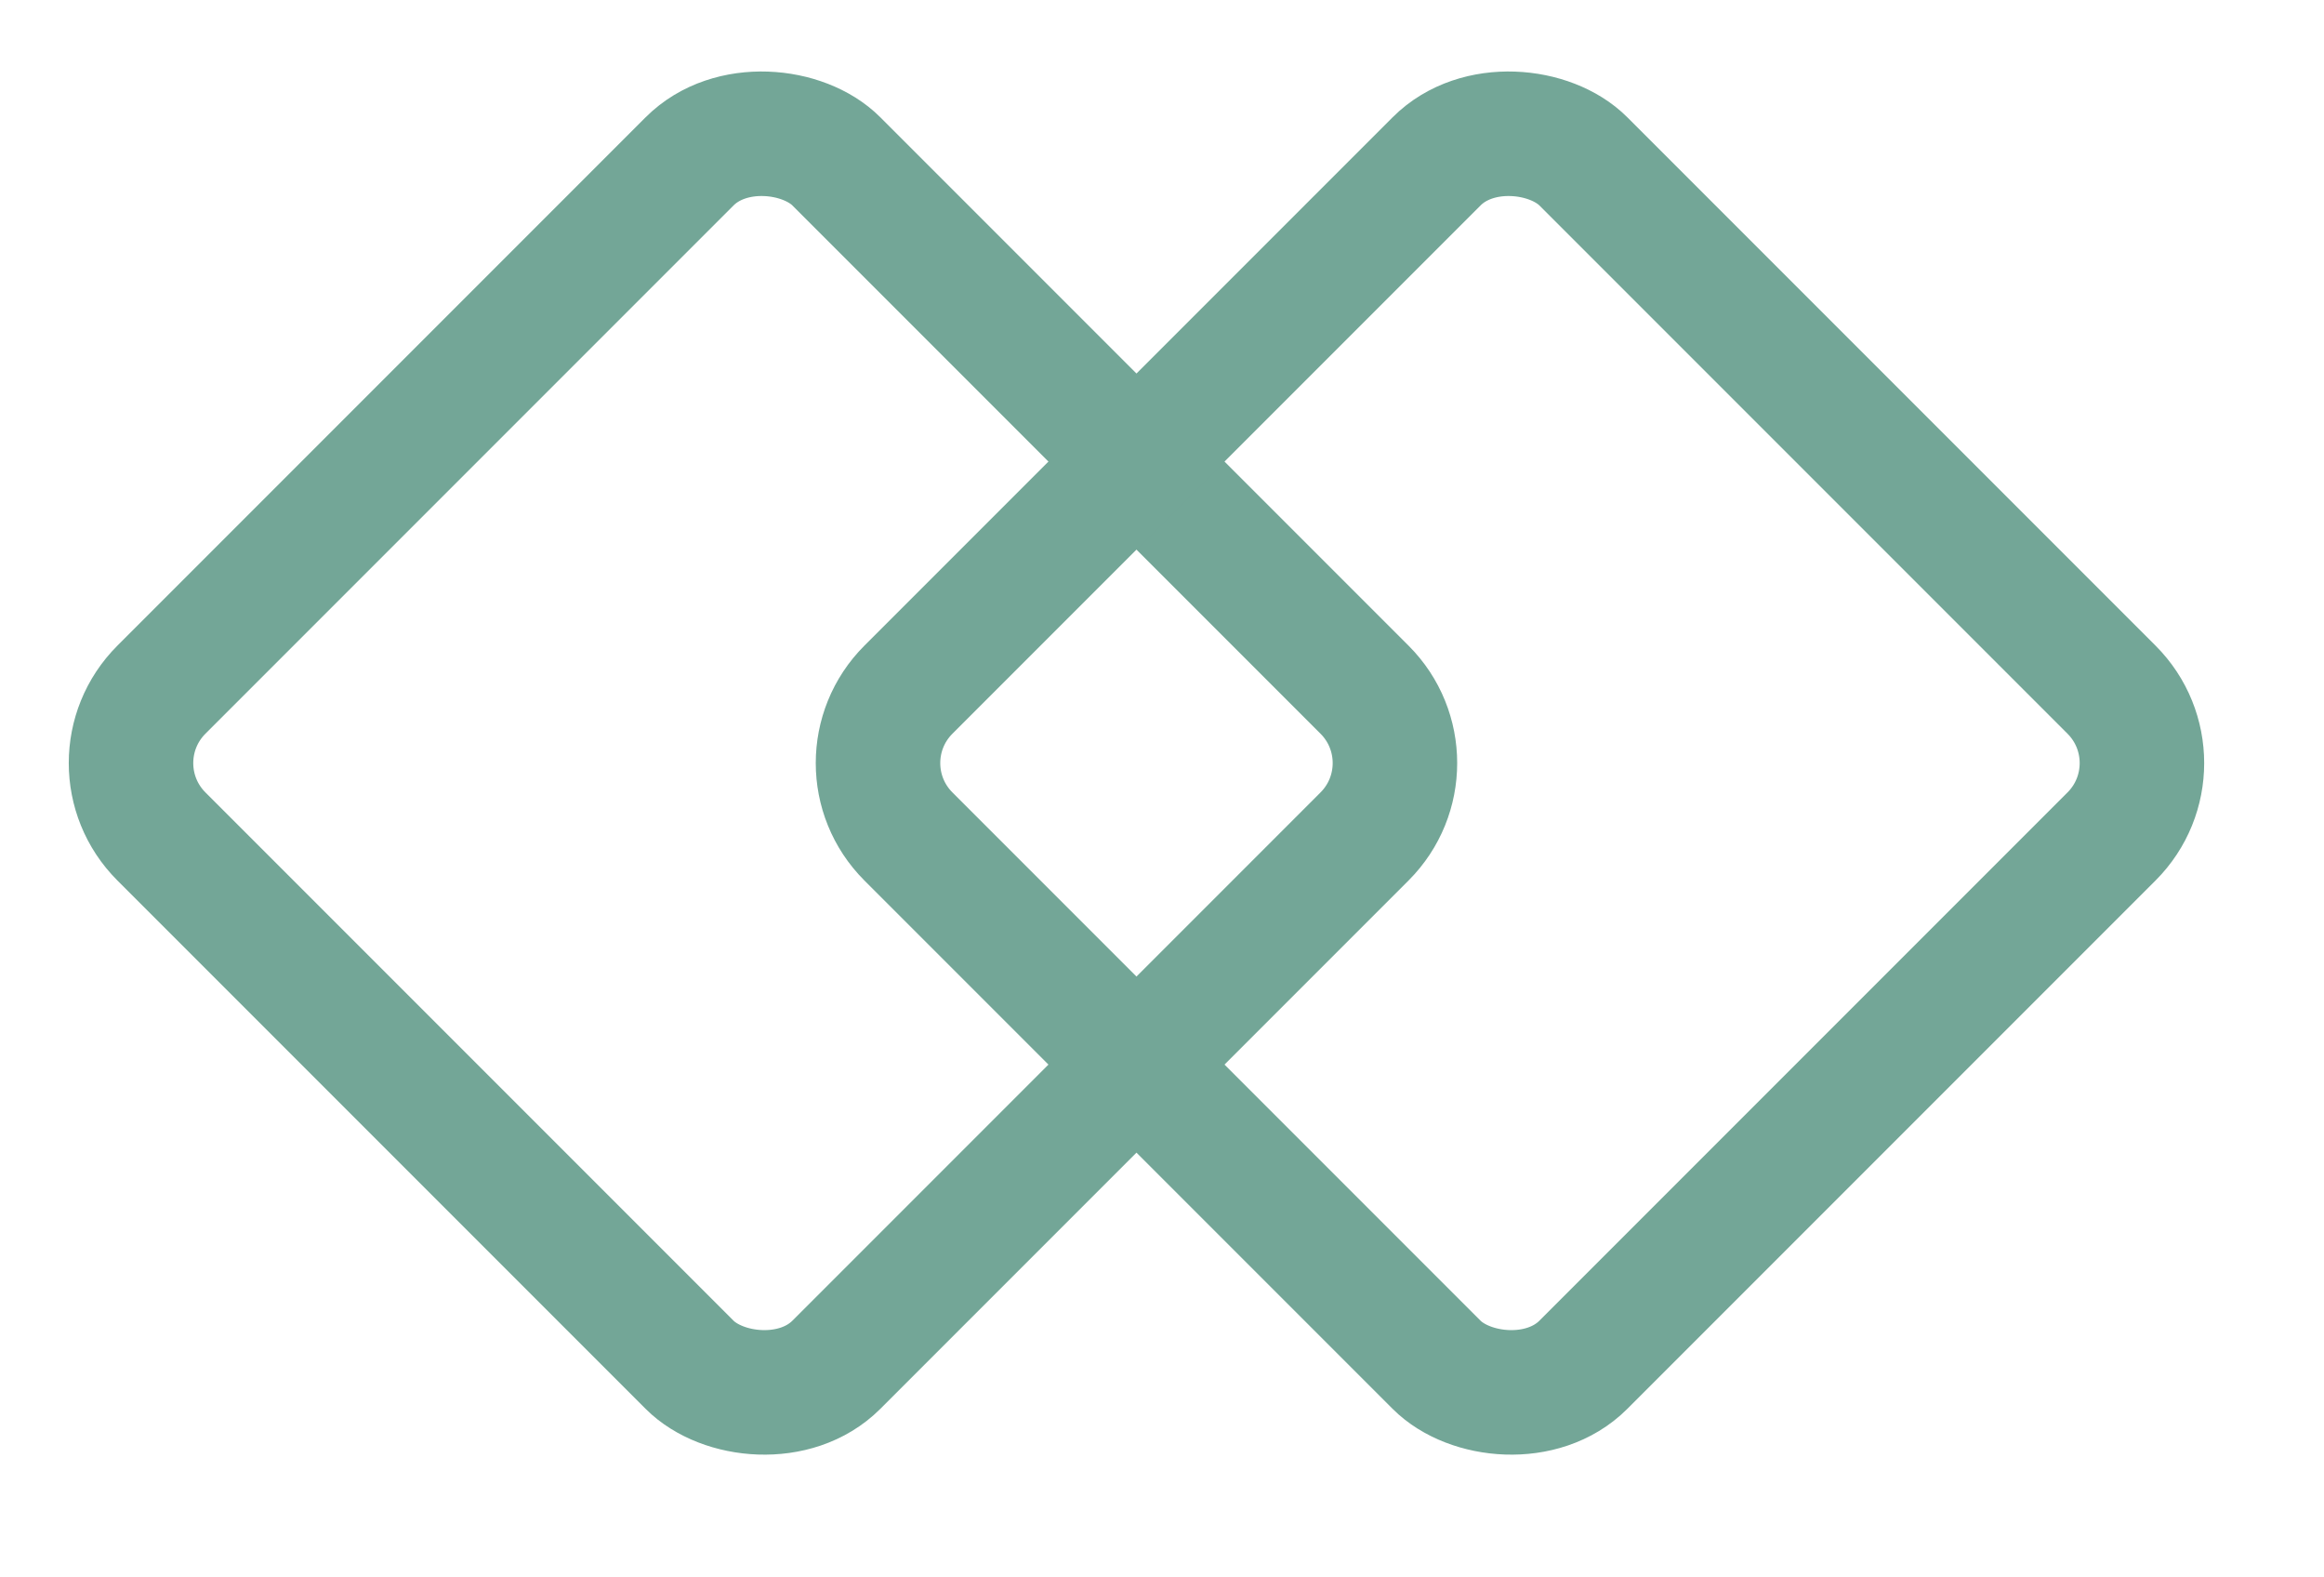 <svg width="28" height="19" fill="none" xmlns="http://www.w3.org/2000/svg"><rect x="1.061" y="9.192" width="11.5" height="11.5" rx="1.25" transform="rotate(-45 1.06 9.192)" stroke="#73A697" stroke-width="1.5"/><rect x="10.061" y="9.192" width="11.5" height="11.5" rx="1.25" transform="rotate(-45 10.06 9.192)" stroke="#73A697" stroke-width="1.5"/></svg>